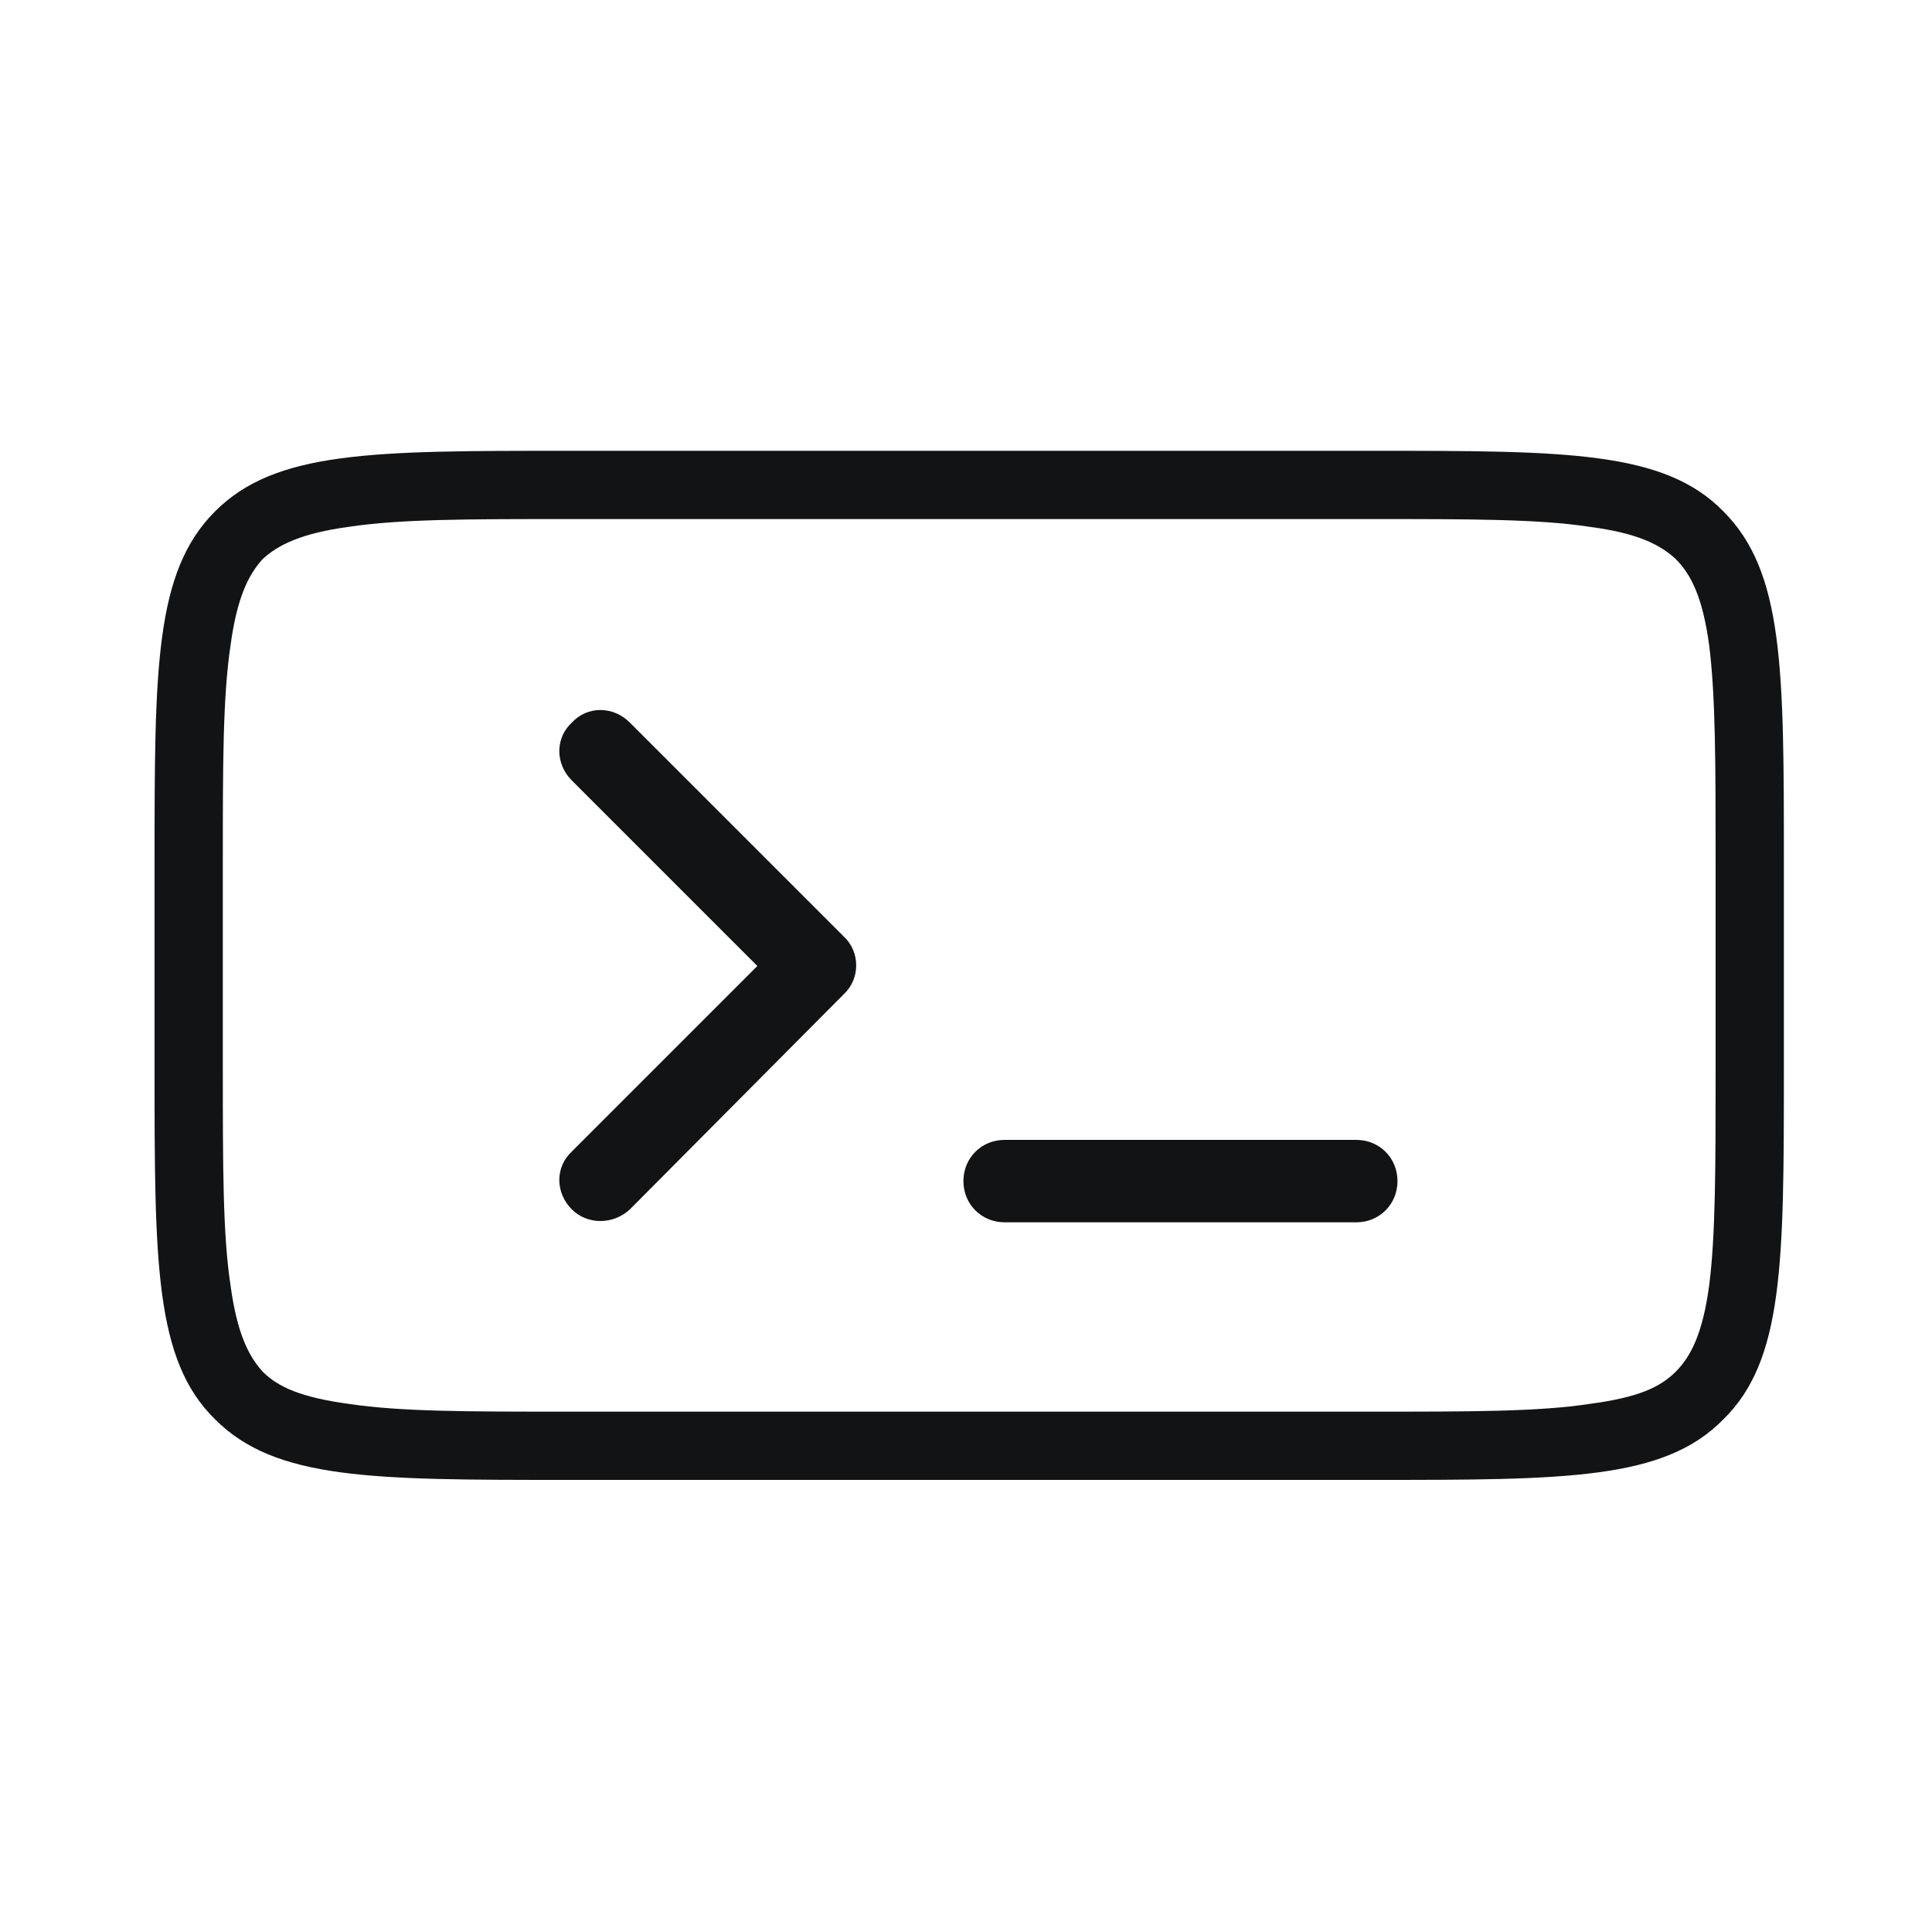 <svg xmlns="http://www.w3.org/2000/svg" version="1.1" xmlns:xlink="http://www.w3.org/1999/xlink" xmlns:svgjs="http://svgjs.com/svgjs" width="150" height="150"><svg version="1.2" xmlns="http://www.w3.org/2000/svg" viewBox="0 0 150 150" width="150" height="150"><style>.a{fill:#121315}</style><path fill-rule="evenodd" class="a" d="m44 35h62.6c15 0 22.6 0 27.2 4.7 4.7 4.7 4.7 12.2 4.7 27.3v15.9c0 15.1 0 22.7-4.7 27.3-4.6 4.7-12.2 4.7-27.2 4.7h-62.6c-15.1 0-22.6 0-27.3-4.7-4.7-4.6-4.7-12.2-4.7-27.3v-15.9c0-15.1 0-22.6 4.7-27.3 4.7-4.7 12.2-4.7 27.3-4.7zm62.6 5.3h-62.6c-7.7 0-12.9 0-16.9 0.6-3.7 0.5-5.5 1.4-6.7 2.5-1.1 1.2-2 3-2.5 6.7-0.6 4-0.6 9.2-0.6 16.9v15.9c0 7.7 0 13 0.6 16.9 0.5 3.7 1.4 5.5 2.5 6.7 1.2 1.2 3 2 6.7 2.5 4 0.6 9.2 0.6 16.9 0.6h62.6c7.6 0 12.9 0 16.8-0.6 3.8-0.5 5.5-1.3 6.7-2.5 1.2-1.2 2.1-3 2.6-6.7 0.5-3.9 0.5-9.2 0.5-16.9v-15.9c0-7.7 0-12.9-0.5-16.9-0.5-3.7-1.4-5.5-2.6-6.7-1.2-1.1-2.9-2-6.7-2.5-3.9-0.6-9.2-0.6-16.8-0.6z"></path><path fill-rule="evenodd" class="a" d="m44.4 56.1c1.2-1.3 3.2-1.3 4.5 0l16.6 16.6c1.3 1.2 1.3 3.3 0 4.5l-16.6 16.7c-1.3 1.2-3.3 1.2-4.5 0-1.3-1.3-1.3-3.3 0-4.5l14.4-14.4-14.4-14.4c-1.3-1.3-1.3-3.3 0-4.5z"></path><path class="a" d="m74.8 91.7c0-1.8 1.4-3.2 3.2-3.2h27.3c1.8 0 3.2 1.4 3.2 3.2 0 1.8-1.4 3.2-3.2 3.2h-13.7-13.6c-1.8 0-3.2-1.4-3.2-3.2z"></path></svg><style>@media (prefers-color-scheme: light) { :root { filter: none; } }
@media (prefers-color-scheme: dark) { :root { filter: invert(100%); } }
</style></svg>